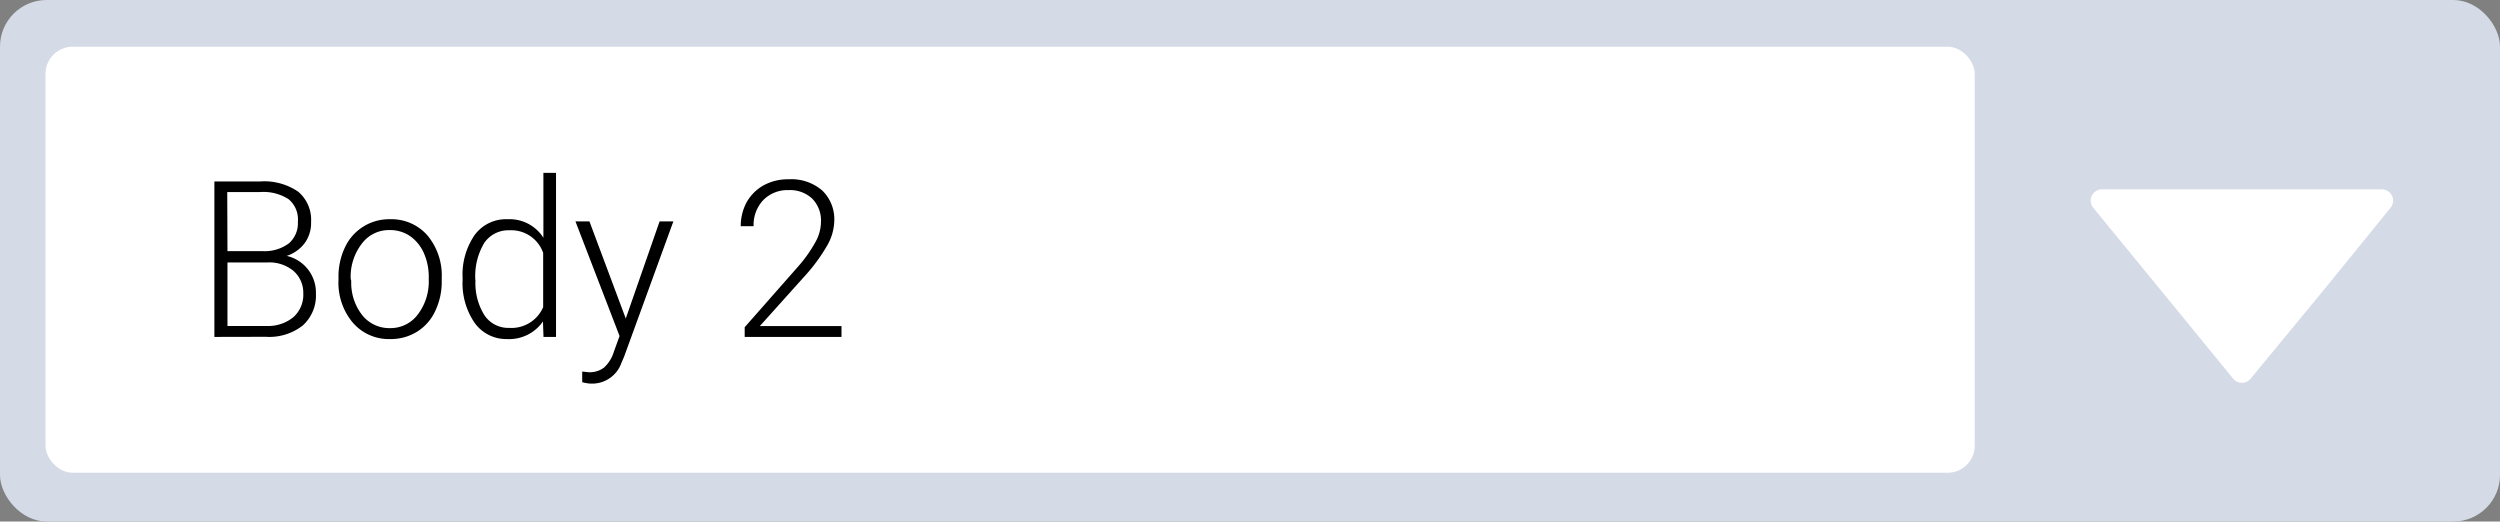 <svg xmlns="http://www.w3.org/2000/svg" width="221.57" height="46.22" viewBox="0 0 221.57 46.22"><rect x="0" y="0" width="221.57" height="46.22" fill="#808080" stroke="none"/><title>body-dropdown-closed</title><g id="b44fa927-6a10-4d0f-9aa2-83b5a334cf9c" data-name="Layer 2"><g id="b550f55a-2e82-49a6-9a2b-2f4fd8f8efd0" data-name="Шар 1"><g id="fcdf5899-5530-4c91-b9c6-9d077bff1d1f" data-name="Content 6"><rect width="221.57" height="46.22" rx="4.13" fill="#d4dae6"/><rect x="4.03" y="4.14" width="170.99" height="37.76" rx="2.41" fill="#fff"/><path d="M199.46,33.57a1,1,0,0,1-1.53,0l-6.49-7.93-5.93-7.24a1,1,0,0,1,.77-1.62h24.83a1,1,0,0,1,.77,1.62L206,25.64Z" fill="#fff"/><path d="M19,29.86V16.08h4.07a5.32,5.32,0,0,1,3.36.91,3.26,3.26,0,0,1,1.14,2.7A3,3,0,0,1,27,21.55a3.26,3.26,0,0,1-1.59,1.13A3.33,3.33,0,0,1,28,26a3.58,3.58,0,0,1-1.17,2.85,4.81,4.81,0,0,1-3.28,1Zm1.16-7.6h3.18a3.58,3.58,0,0,0,2.26-.69,2.36,2.36,0,0,0,.8-1.92,2.32,2.32,0,0,0-.83-2,4.11,4.11,0,0,0-2.5-.63H20.14Zm0,1v5.63h3.49A3.51,3.51,0,0,0,26,28.11,2.66,2.66,0,0,0,26.88,26,2.57,2.57,0,0,0,26,24a3.37,3.37,0,0,0-2.31-.74Z"/><path d="M30,24.59a6,6,0,0,1,.57-2.66,4.31,4.31,0,0,1,4-2.5,4.23,4.23,0,0,1,3.31,1.43,5.56,5.56,0,0,1,1.27,3.8v.24a6,6,0,0,1-.58,2.67,4.23,4.23,0,0,1-1.61,1.83,4.39,4.39,0,0,1-2.37.65,4.21,4.21,0,0,1-3.31-1.44A5.49,5.49,0,0,1,30,24.81Zm1.13.31a4.65,4.65,0,0,0,.95,3,3.06,3.06,0,0,0,2.5,1.18A3,3,0,0,0,37,27.91,4.81,4.81,0,0,0,38,24.8v-.21a5.19,5.19,0,0,0-.43-2.15,3.62,3.62,0,0,0-1.22-1.51,3.13,3.13,0,0,0-1.8-.54,3,3,0,0,0-2.47,1.19,4.79,4.79,0,0,0-1,3.11Z"/><path d="M41,24.64a6.18,6.18,0,0,1,1.06-3.8A3.44,3.44,0,0,1,45,19.43a3.55,3.55,0,0,1,3.16,1.64V15.32h1.12V29.86H48.17l-.05-1.37a3.64,3.64,0,0,1-3.19,1.56,3.44,3.44,0,0,1-2.86-1.43A6.21,6.21,0,0,1,41,24.78Zm1.14.2a5.35,5.35,0,0,0,.79,3.09,2.54,2.54,0,0,0,2.21,1.13,3.05,3.05,0,0,0,3-1.84V22.41a3,3,0,0,0-3-2,2.58,2.58,0,0,0-2.22,1.12A5.71,5.71,0,0,0,42.13,24.84Z"/><path d="M55.46,28.23l3-8.61h1.22l-4.37,12-.23.53A2.75,2.75,0,0,1,52.47,34a3.11,3.11,0,0,1-.87-.13v-.94l.58.06a2.11,2.11,0,0,0,1.35-.41,3.12,3.12,0,0,0,.88-1.42l.5-1.38L51,19.62h1.24Z"/><path d="M74.58,29.86H66V29l4.72-5.36A12.07,12.07,0,0,0,72.3,21.4a3.67,3.67,0,0,0,.46-1.72A2.76,2.76,0,0,0,72,17.62a2.85,2.85,0,0,0-2.11-.77,3,3,0,0,0-2.25.89,3.21,3.21,0,0,0-.85,2.31H65.65a4.46,4.46,0,0,1,.52-2.12,3.93,3.93,0,0,1,1.5-1.5,4.47,4.47,0,0,1,2.21-.54,4.19,4.19,0,0,1,3,1,3.54,3.54,0,0,1,1.06,2.71,4.6,4.6,0,0,1-.6,2.11,15.61,15.61,0,0,1-2.11,2.86L67.34,28.9h7.24Z"/></g></g></g></svg>
